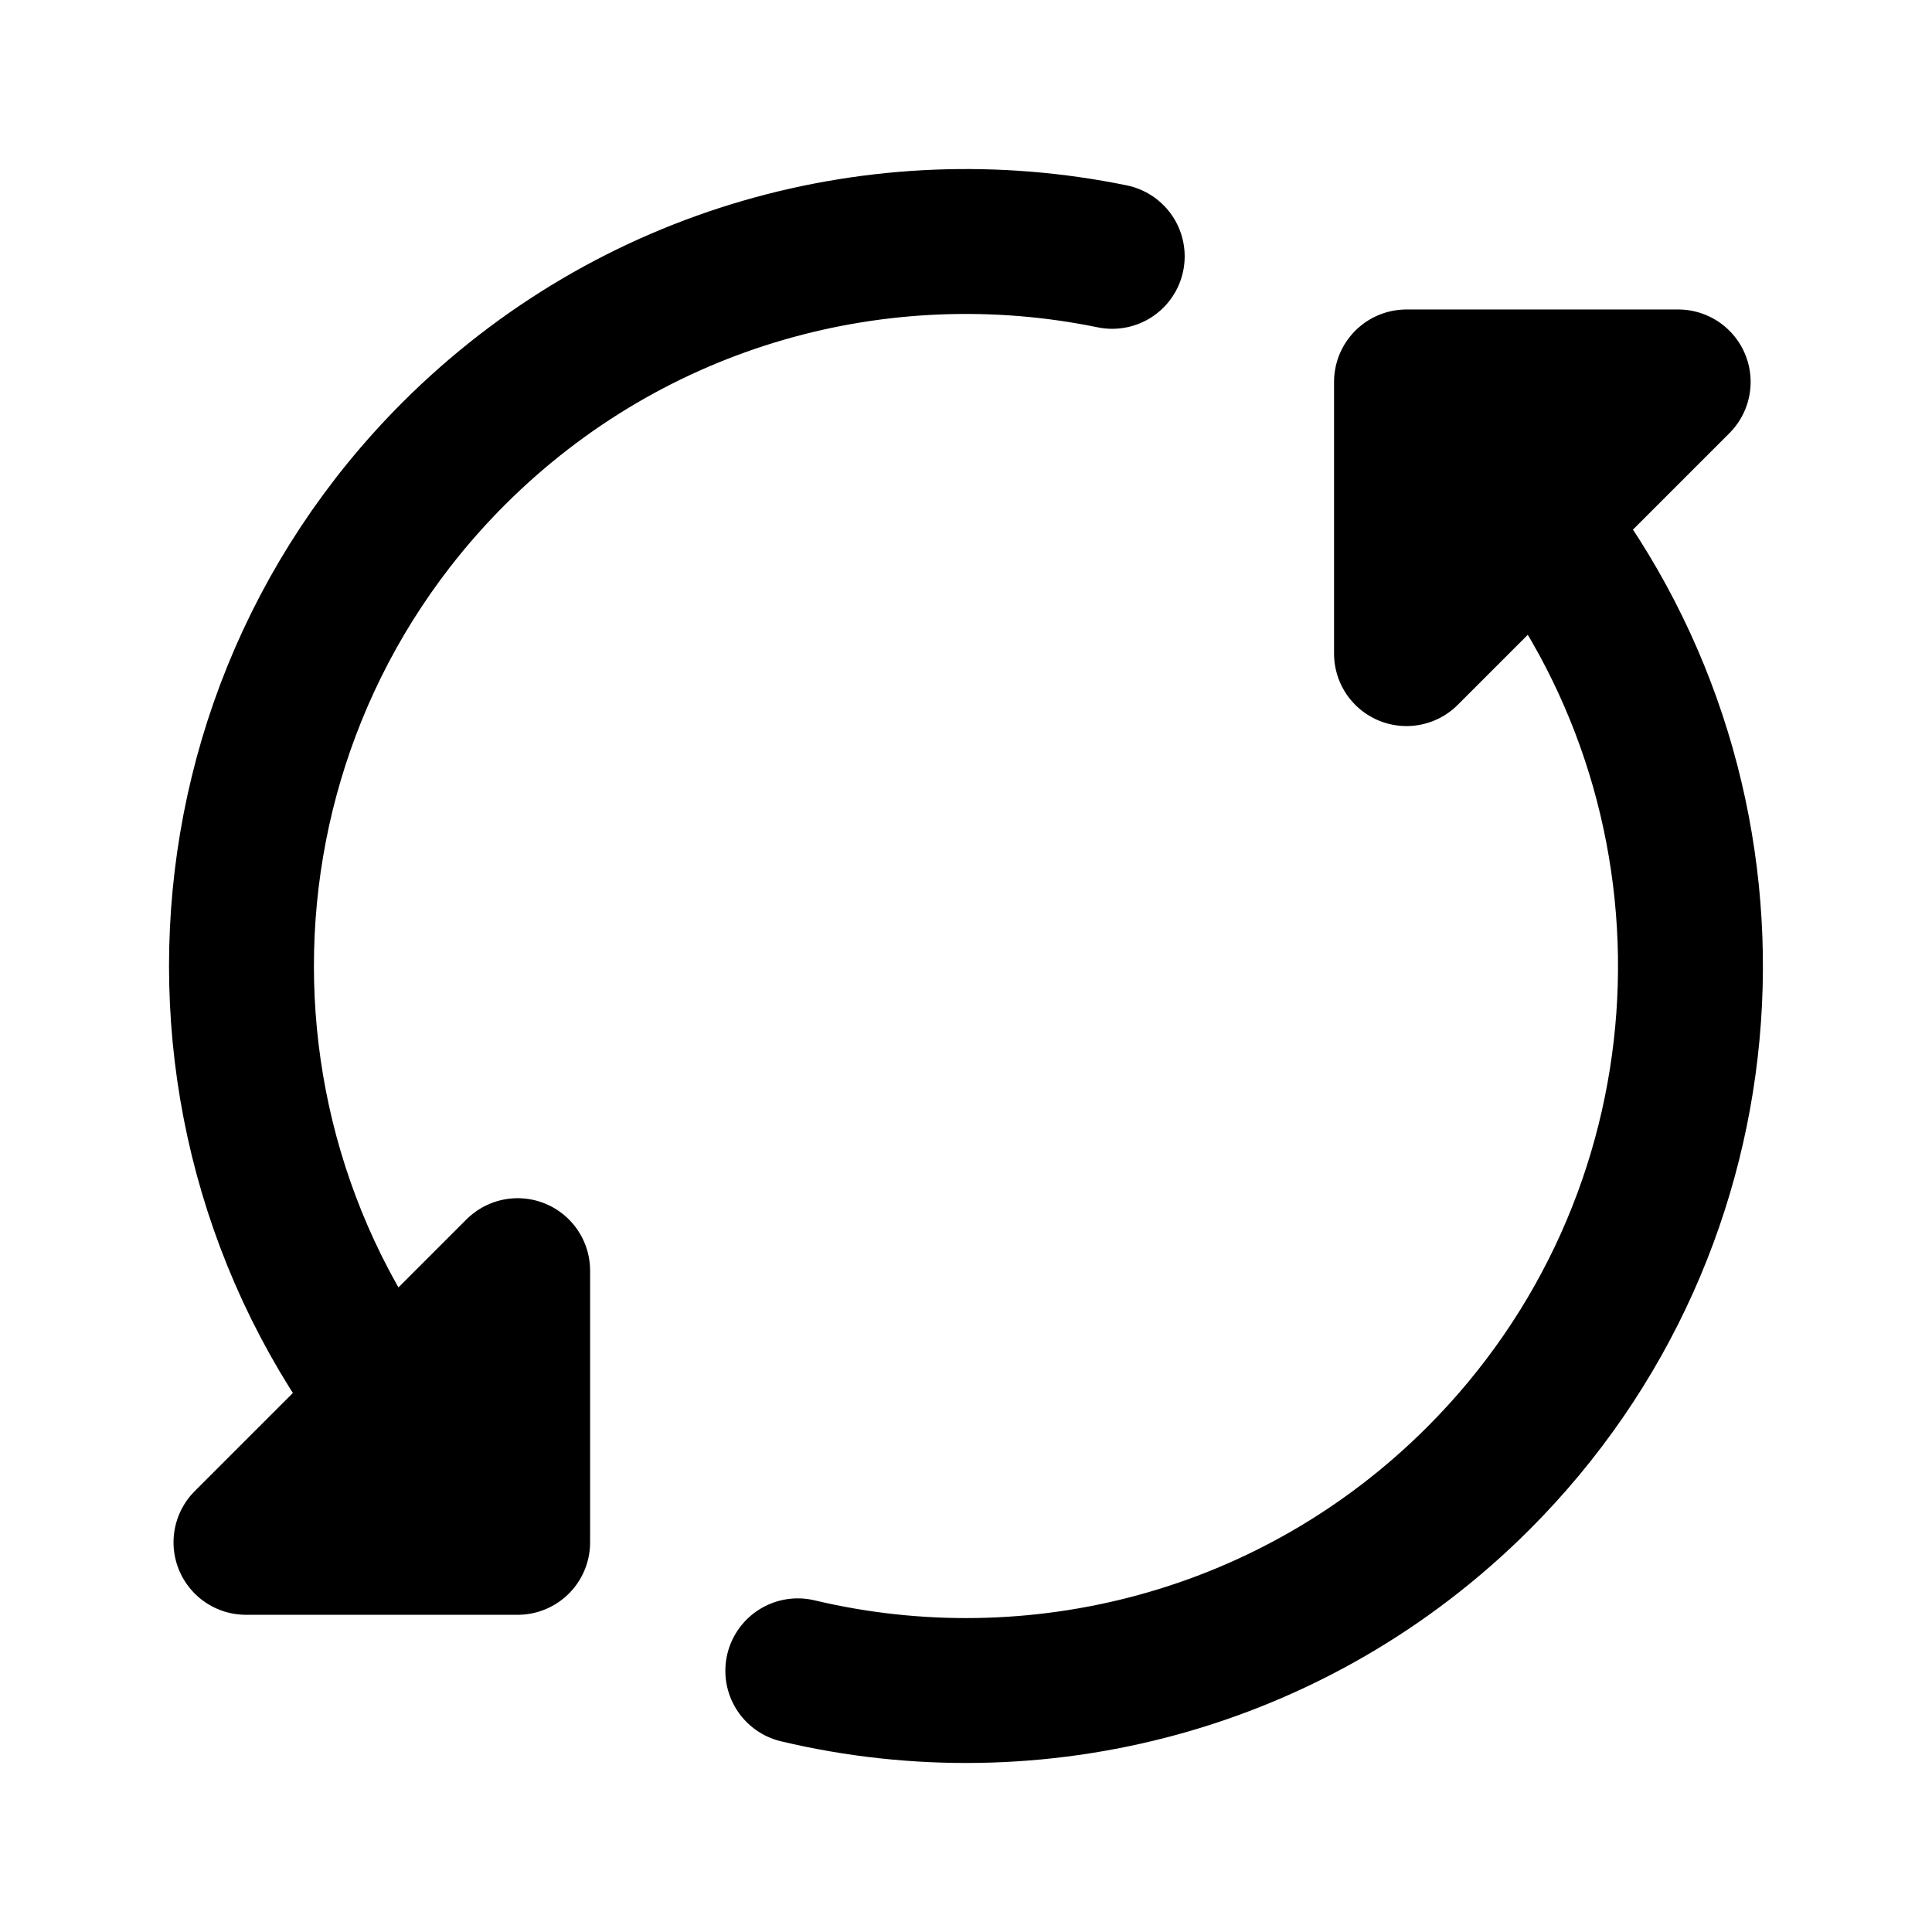 <svg viewBox="0 0 16 16" fill="none" xmlns="http://www.w3.org/2000/svg">
<path d="M11.648 3.163V5.413L13.898 3.163L11.648 3.163Z" fill="currentColor"/>
<path d="M4.287 12.773V10.523L2.037 12.773H4.287Z" fill="currentColor"/>
<path d="M3.757 12.243C1.414 9.899 1.414 6.101 3.757 3.757C5.239 2.276 7.302 1.731 9.211 2.123M12.837 4.449C14.565 6.796 14.367 10.118 12.243 12.243C10.714 13.771 8.566 14.303 6.607 13.837M11.648 5.413V3.163L13.898 3.163L11.648 5.413ZM4.287 10.523V12.773H2.037L4.287 10.523Z" stroke="currentColor" stroke-width="1.2" stroke-linecap="round" stroke-linejoin="round"/>
</svg>